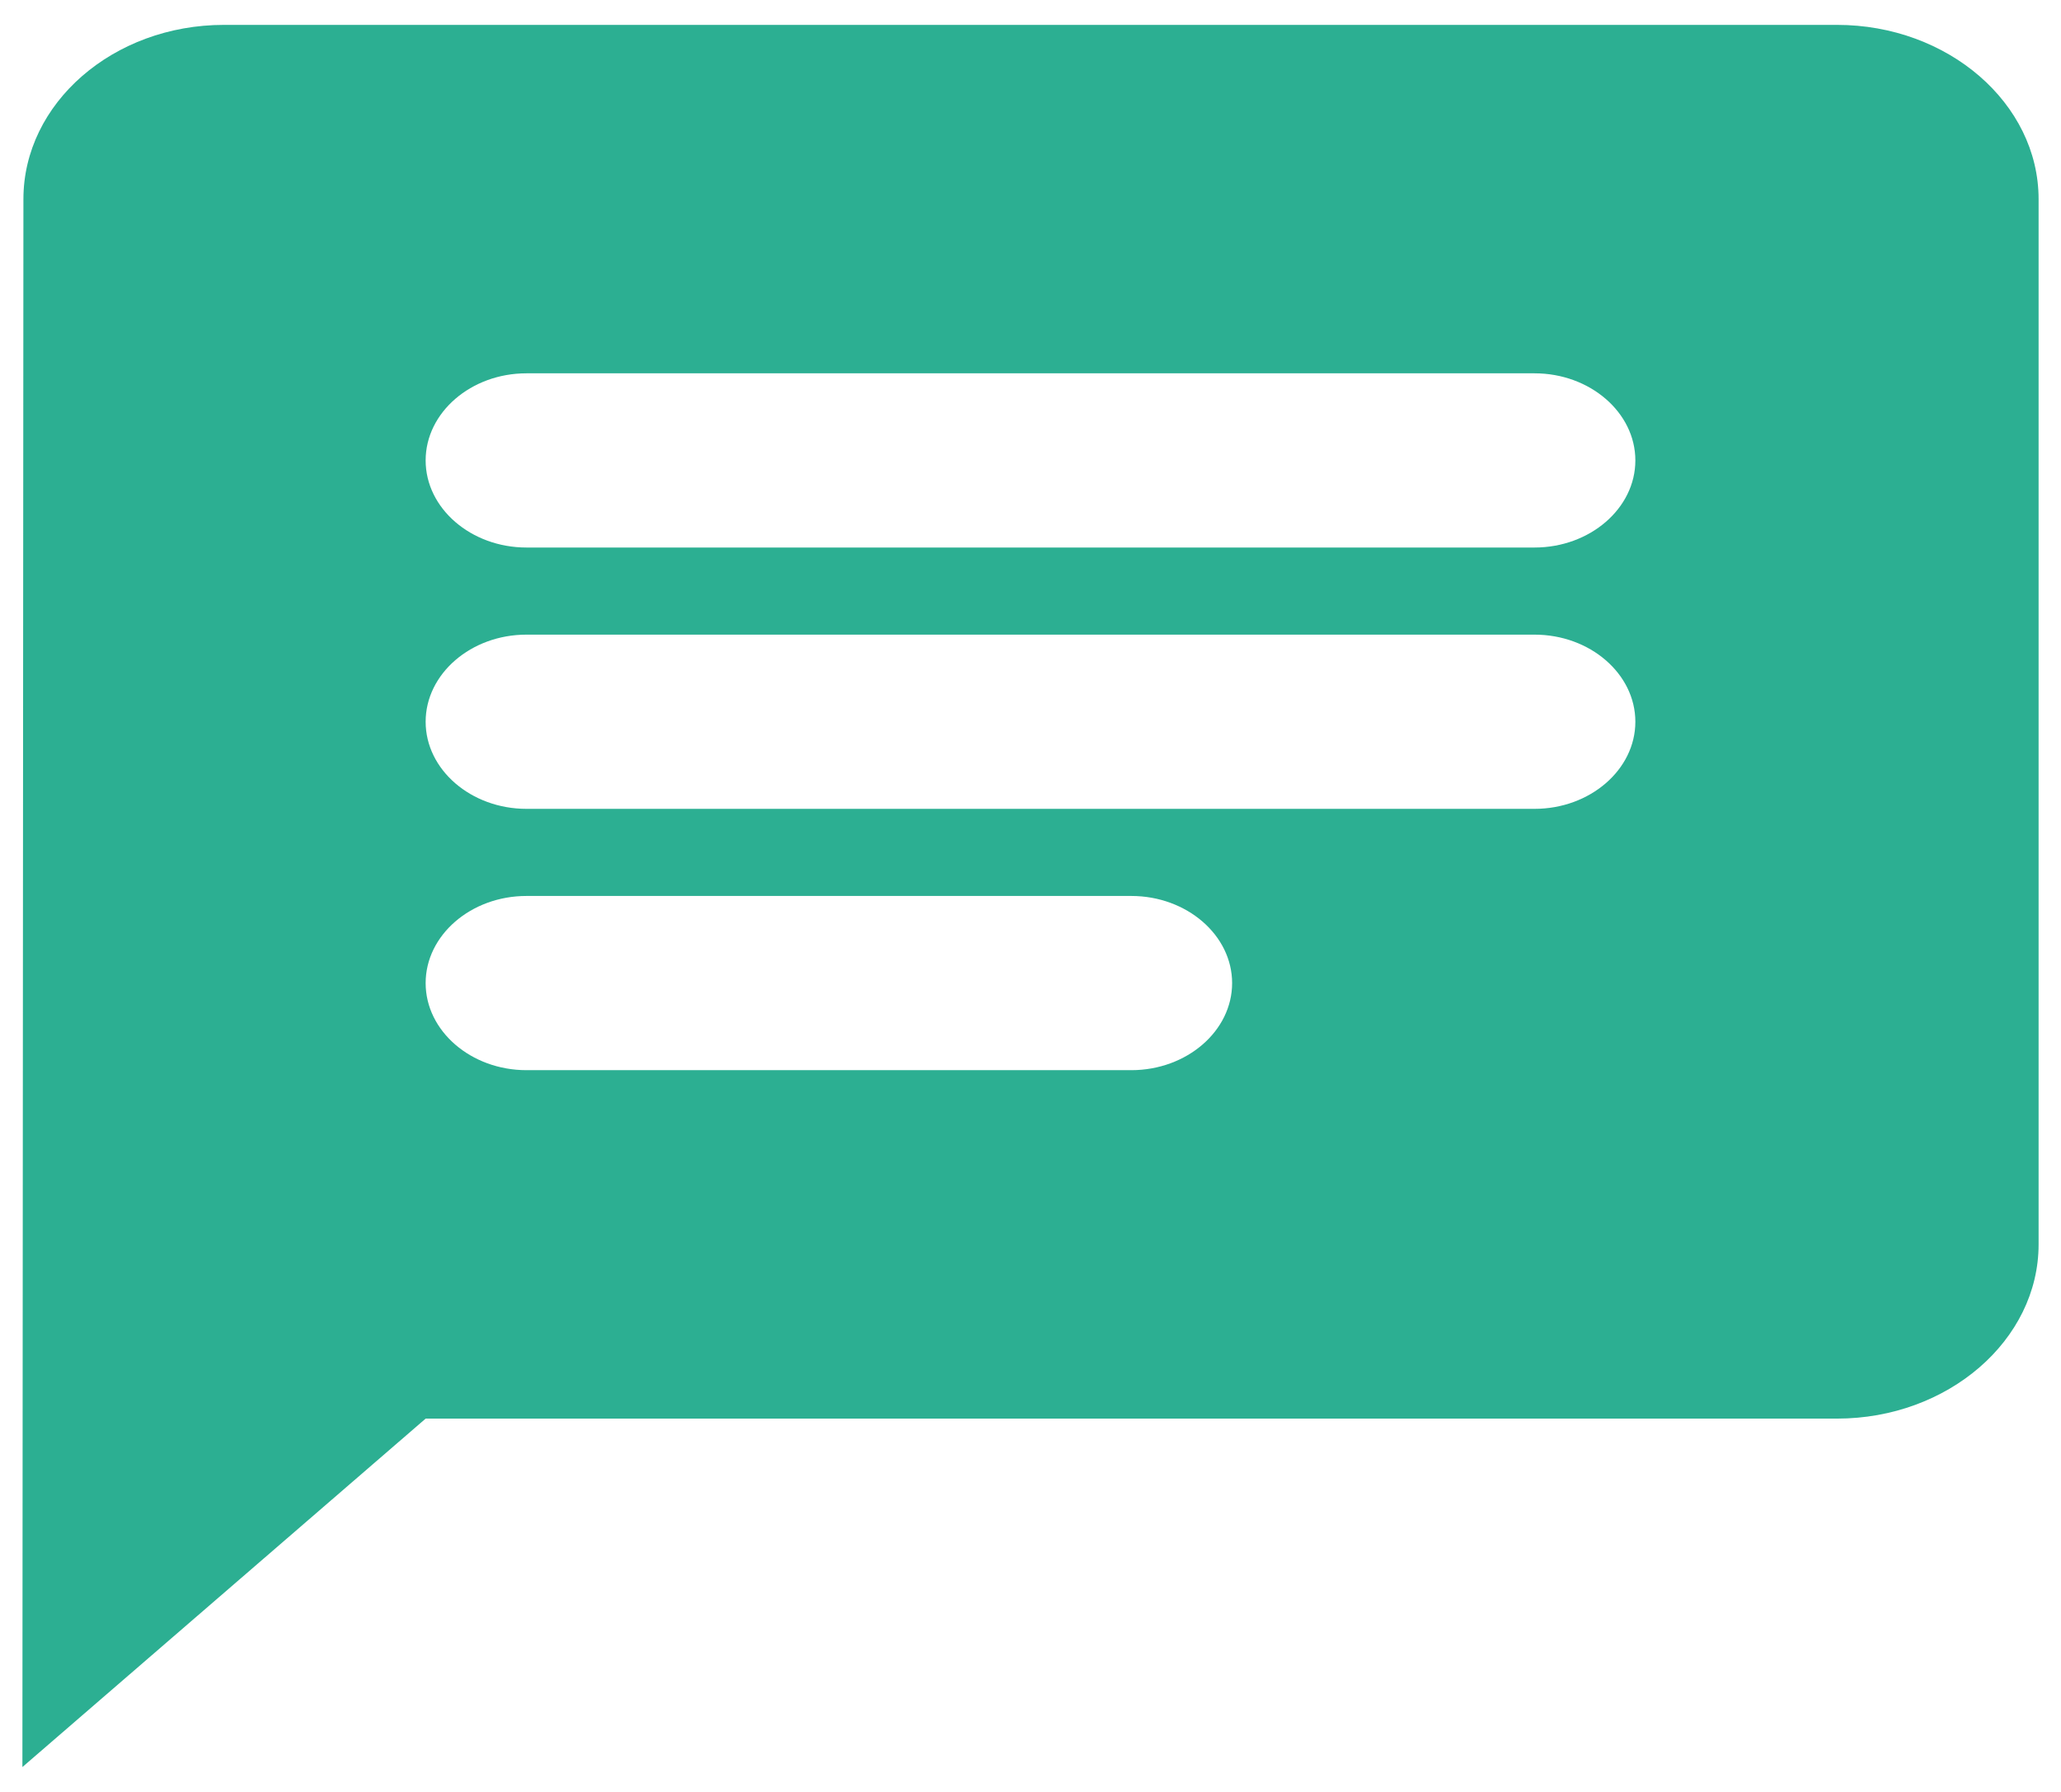 <svg width="69" height="60" viewBox="0 0 69 60" xmlns="http://www.w3.org/2000/svg">
<path d="M61.5 0.833H7.5C3.788 0.833 0.784 3.458 0.784 6.667L0.75 59.167L14.25 47.5H61.5C65.213 47.5 68.25 44.875 68.25 41.667V6.667C68.25 3.458 65.213 0.833 61.5 0.833ZM17.625 21.25H51.375C53.231 21.25 54.75 22.562 54.75 24.167C54.75 25.771 53.231 27.083 51.375 27.083H17.625C15.769 27.083 14.25 25.771 14.25 24.167C14.25 22.562 15.769 21.25 17.625 21.25ZM37.875 35.833H17.625C15.769 35.833 14.25 34.521 14.25 32.917C14.25 31.312 15.769 30 17.625 30H37.875C39.731 30 41.25 31.312 41.25 32.917C41.25 34.521 39.731 35.833 37.875 35.833ZM51.375 18.333H17.625C15.769 18.333 14.25 17.021 14.25 15.417C14.25 13.812 15.769 12.5 17.625 12.5H51.375C53.231 12.5 54.75 13.812 54.75 15.417C54.75 17.021 53.231 18.333 51.375 18.333Z" fill="#2CAF92"/>
</svg>
